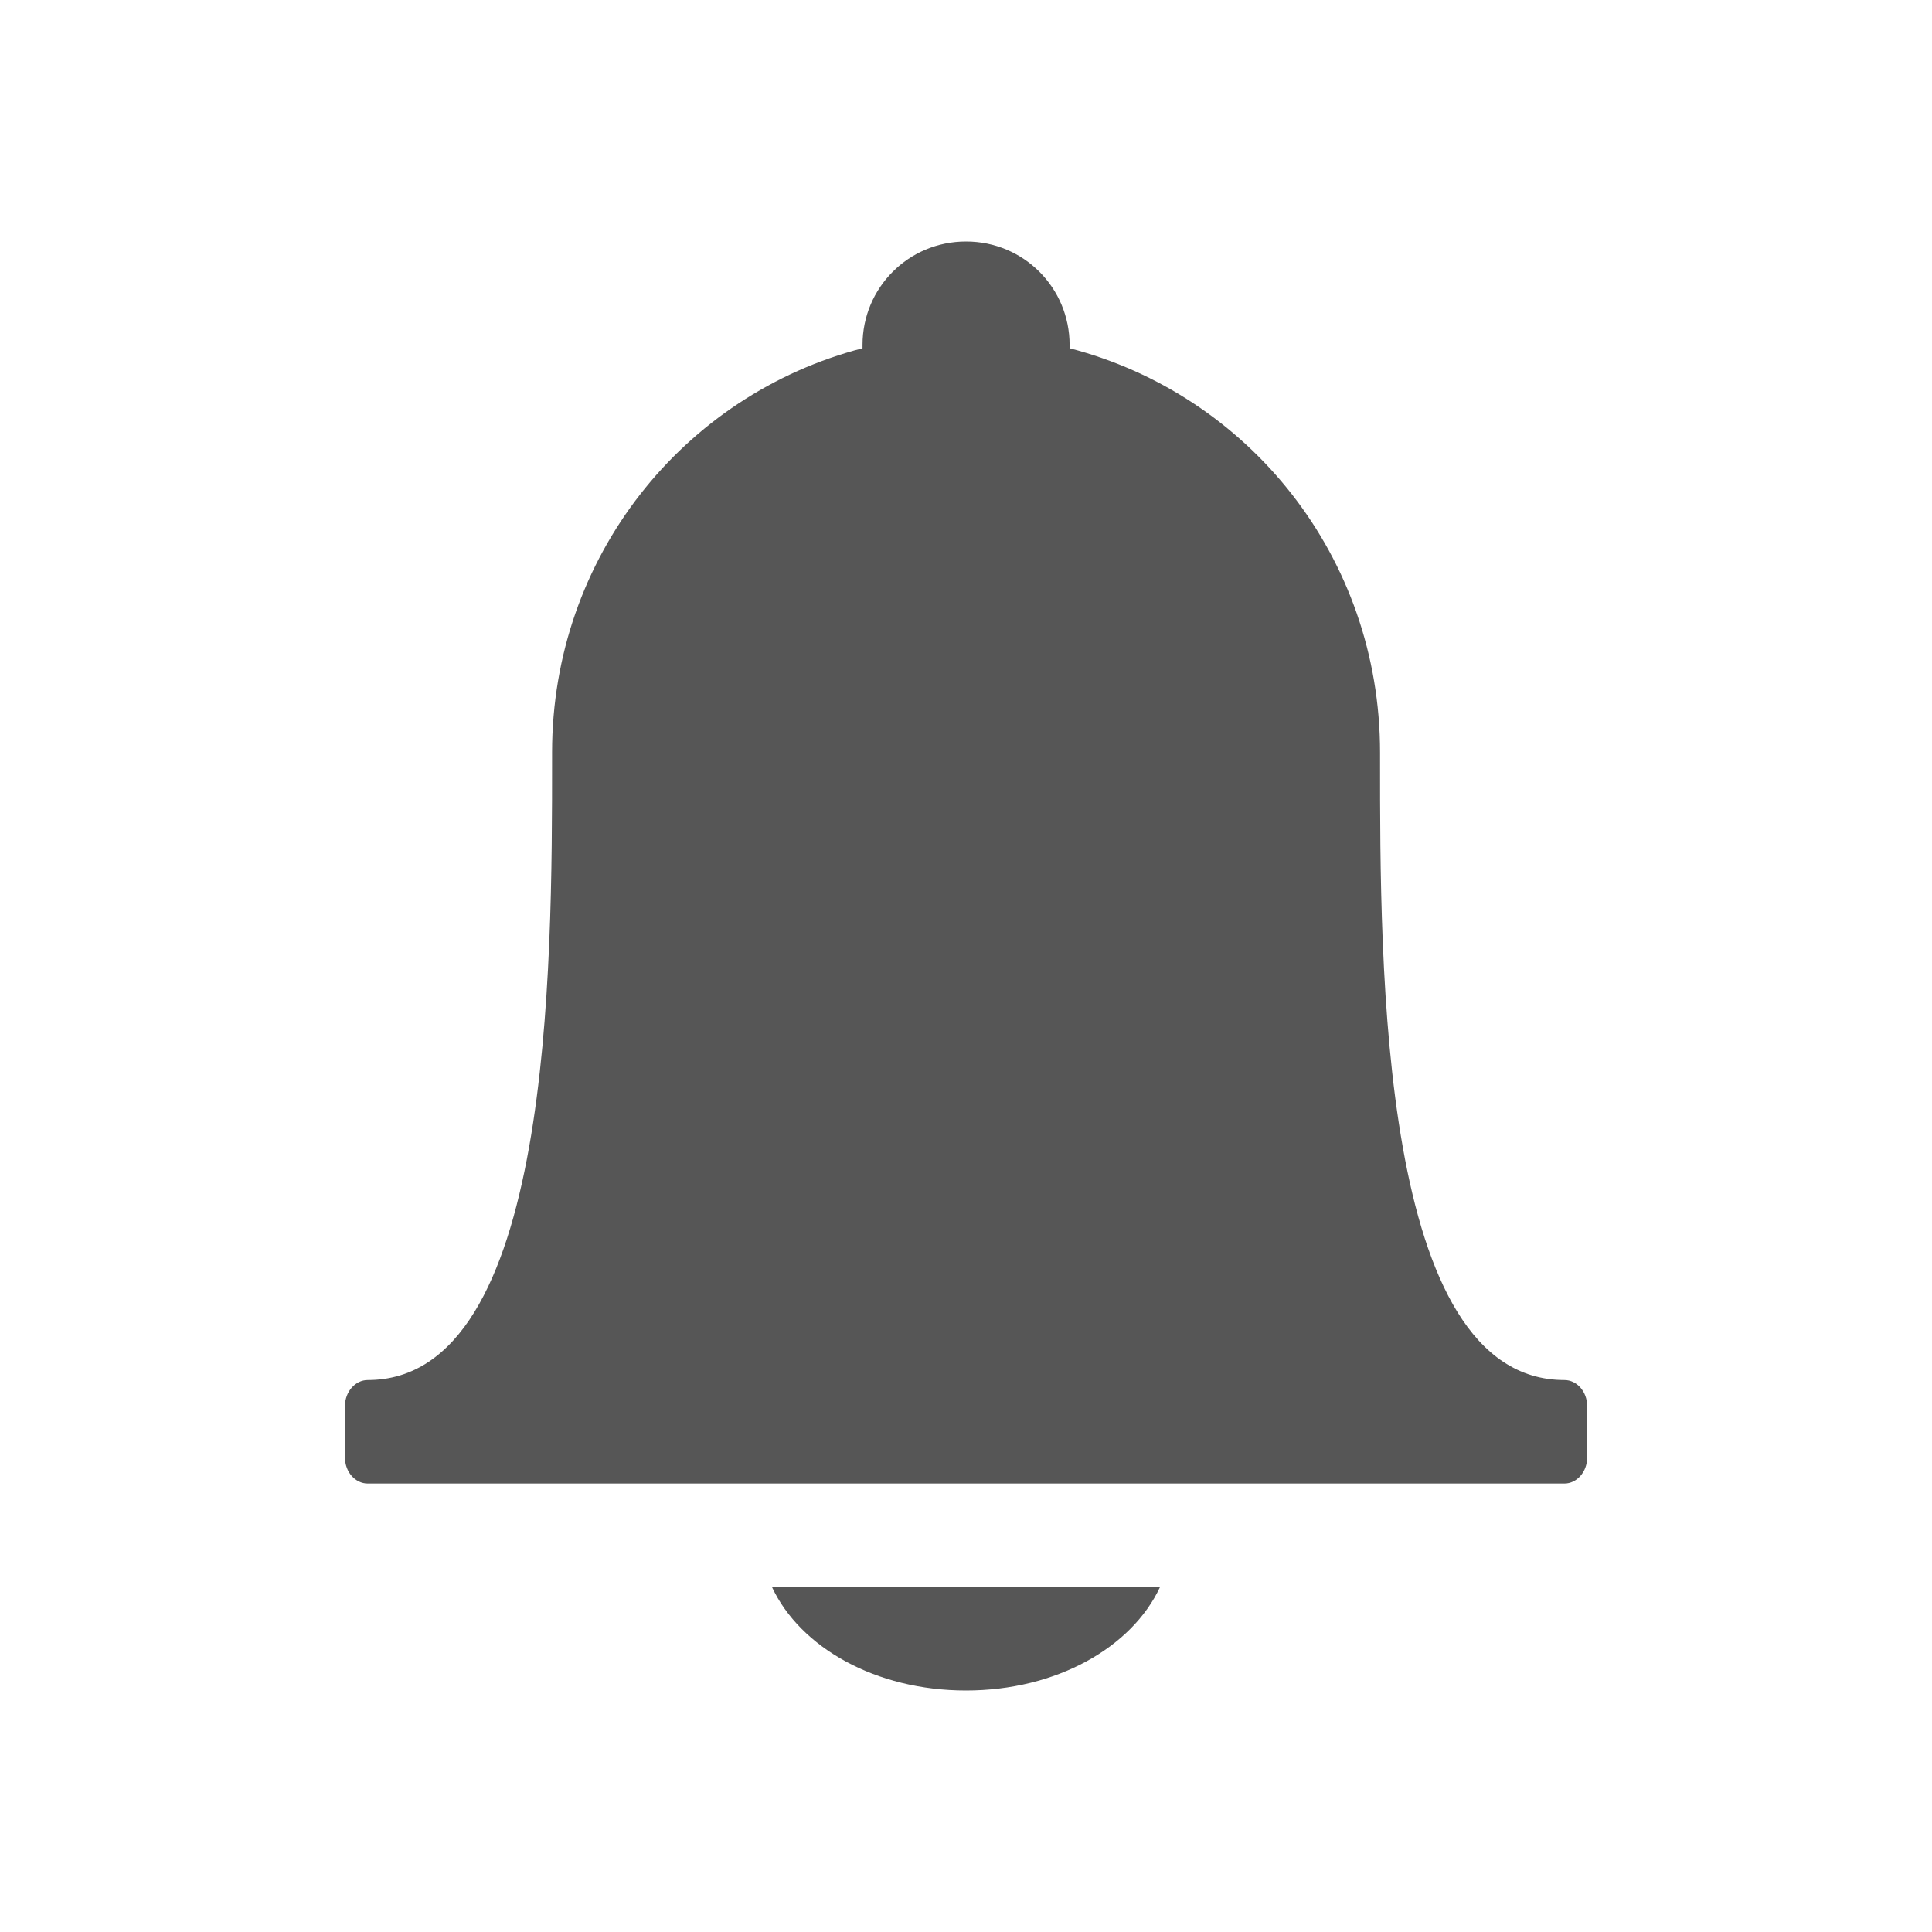 <?xml version="1.0" encoding="UTF-8" standalone="no"?>
<!-- Created with Inkscape (http://www.inkscape.org/) -->

<svg
   xmlns:dc="http://purl.org/dc/elements/1.1/"
   xmlns:cc="http://creativecommons.org/ns#"
   xmlns:rdf="http://www.w3.org/1999/02/22-rdf-syntax-ns#"
   xmlns:svg="http://www.w3.org/2000/svg"
   xmlns="http://www.w3.org/2000/svg"
   xmlns:sodipodi="http://sodipodi.sourceforge.net/DTD/sodipodi-0.dtd"
   xmlns:inkscape="http://www.inkscape.org/namespaces/inkscape"
   version="1.0"
   width="16"
   height="16"
   id="svg3197"
   inkscape:version="0.91 r13725"
   sodipodi:docname="notification-symbolic.svg">
  <sodipodi:namedview
     pagecolor="#ffffff"
     bordercolor="#565656"
     borderopacity="1"
     objecttolerance="10"
     gridtolerance="10"
     guidetolerance="10"
     inkscape:pageopacity="0"
     inkscape:pageshadow="2"
     inkscape:window-width="704"
     inkscape:window-height="480"
     id="namedview17"
     showgrid="false"
     inkscape:zoom="9.8333333"
     inkscape:cx="-11.745763"
     inkscape:cy="12"
     inkscape:window-x="0"
     inkscape:window-y="30"
     inkscape:window-maximized="0"
     inkscape:current-layer="svg3197" />
  <defs
     id="defs3199" />
  <path
     d="m 8,2 c -0.475,0 -0.857,0.382 -0.857,0.857 0,0.009 -2.91e-4,0.018 0,0.027 -1.481,0.384 -2.571,1.726 -2.571,3.348 0,0.018 -2.744e-4,0.035 0,0.054 0,1.719 5.922e-4,5.143 -1.527,5.143 -0.102,0 -0.188,0.096 -0.188,0.214 l 0,0.429 c 0,0.119 0.086,0.214 0.188,0.214 l 1.527,0 6.857,0 1.527,0 c 0.102,0 0.188,-0.096 0.188,-0.214 l 0,-0.429 c 0,-0.119 -0.086,-0.214 -0.188,-0.214 -1.533,0 -1.527,-3.424 -1.527,-5.143 2.74e-4,-0.018 0,-0.035 0,-0.054 0,-1.623 -1.09,-2.964 -2.571,-3.348 2.91e-4,-0.009 0,-0.017 0,-0.027 0,-0.475 -0.382,-0.857 -0.857,-0.857 z M 6.393,13.143 C 6.627,13.644 7.252,14 8,14 8.748,14 9.373,13.644 9.607,13.143 l -3.214,0 z"
     inkscape:connector-curvature="0"
     id="rect3022"
     style="color:#565656;clip-rule:nonzero;display:inline;overflow:visible;visibility:visible;opacity:1;isolation:auto;mix-blend-mode:normal;color-interpolation:sRGB;color-interpolation-filters:linearRGB;solid-color:#000000;solid-opacity:1;fill:#565656;fill-opacity:1;fill-rule:nonzero;stroke:none;stroke-width:1;stroke-linecap:butt;stroke-linejoin:miter;stroke-miterlimit:4;stroke-dasharray:none;stroke-dashoffset:0;stroke-opacity:1;marker:none;color-rendering:auto;image-rendering:auto;shape-rendering:auto;text-rendering:auto;enable-background:accumulate" />
</svg>
